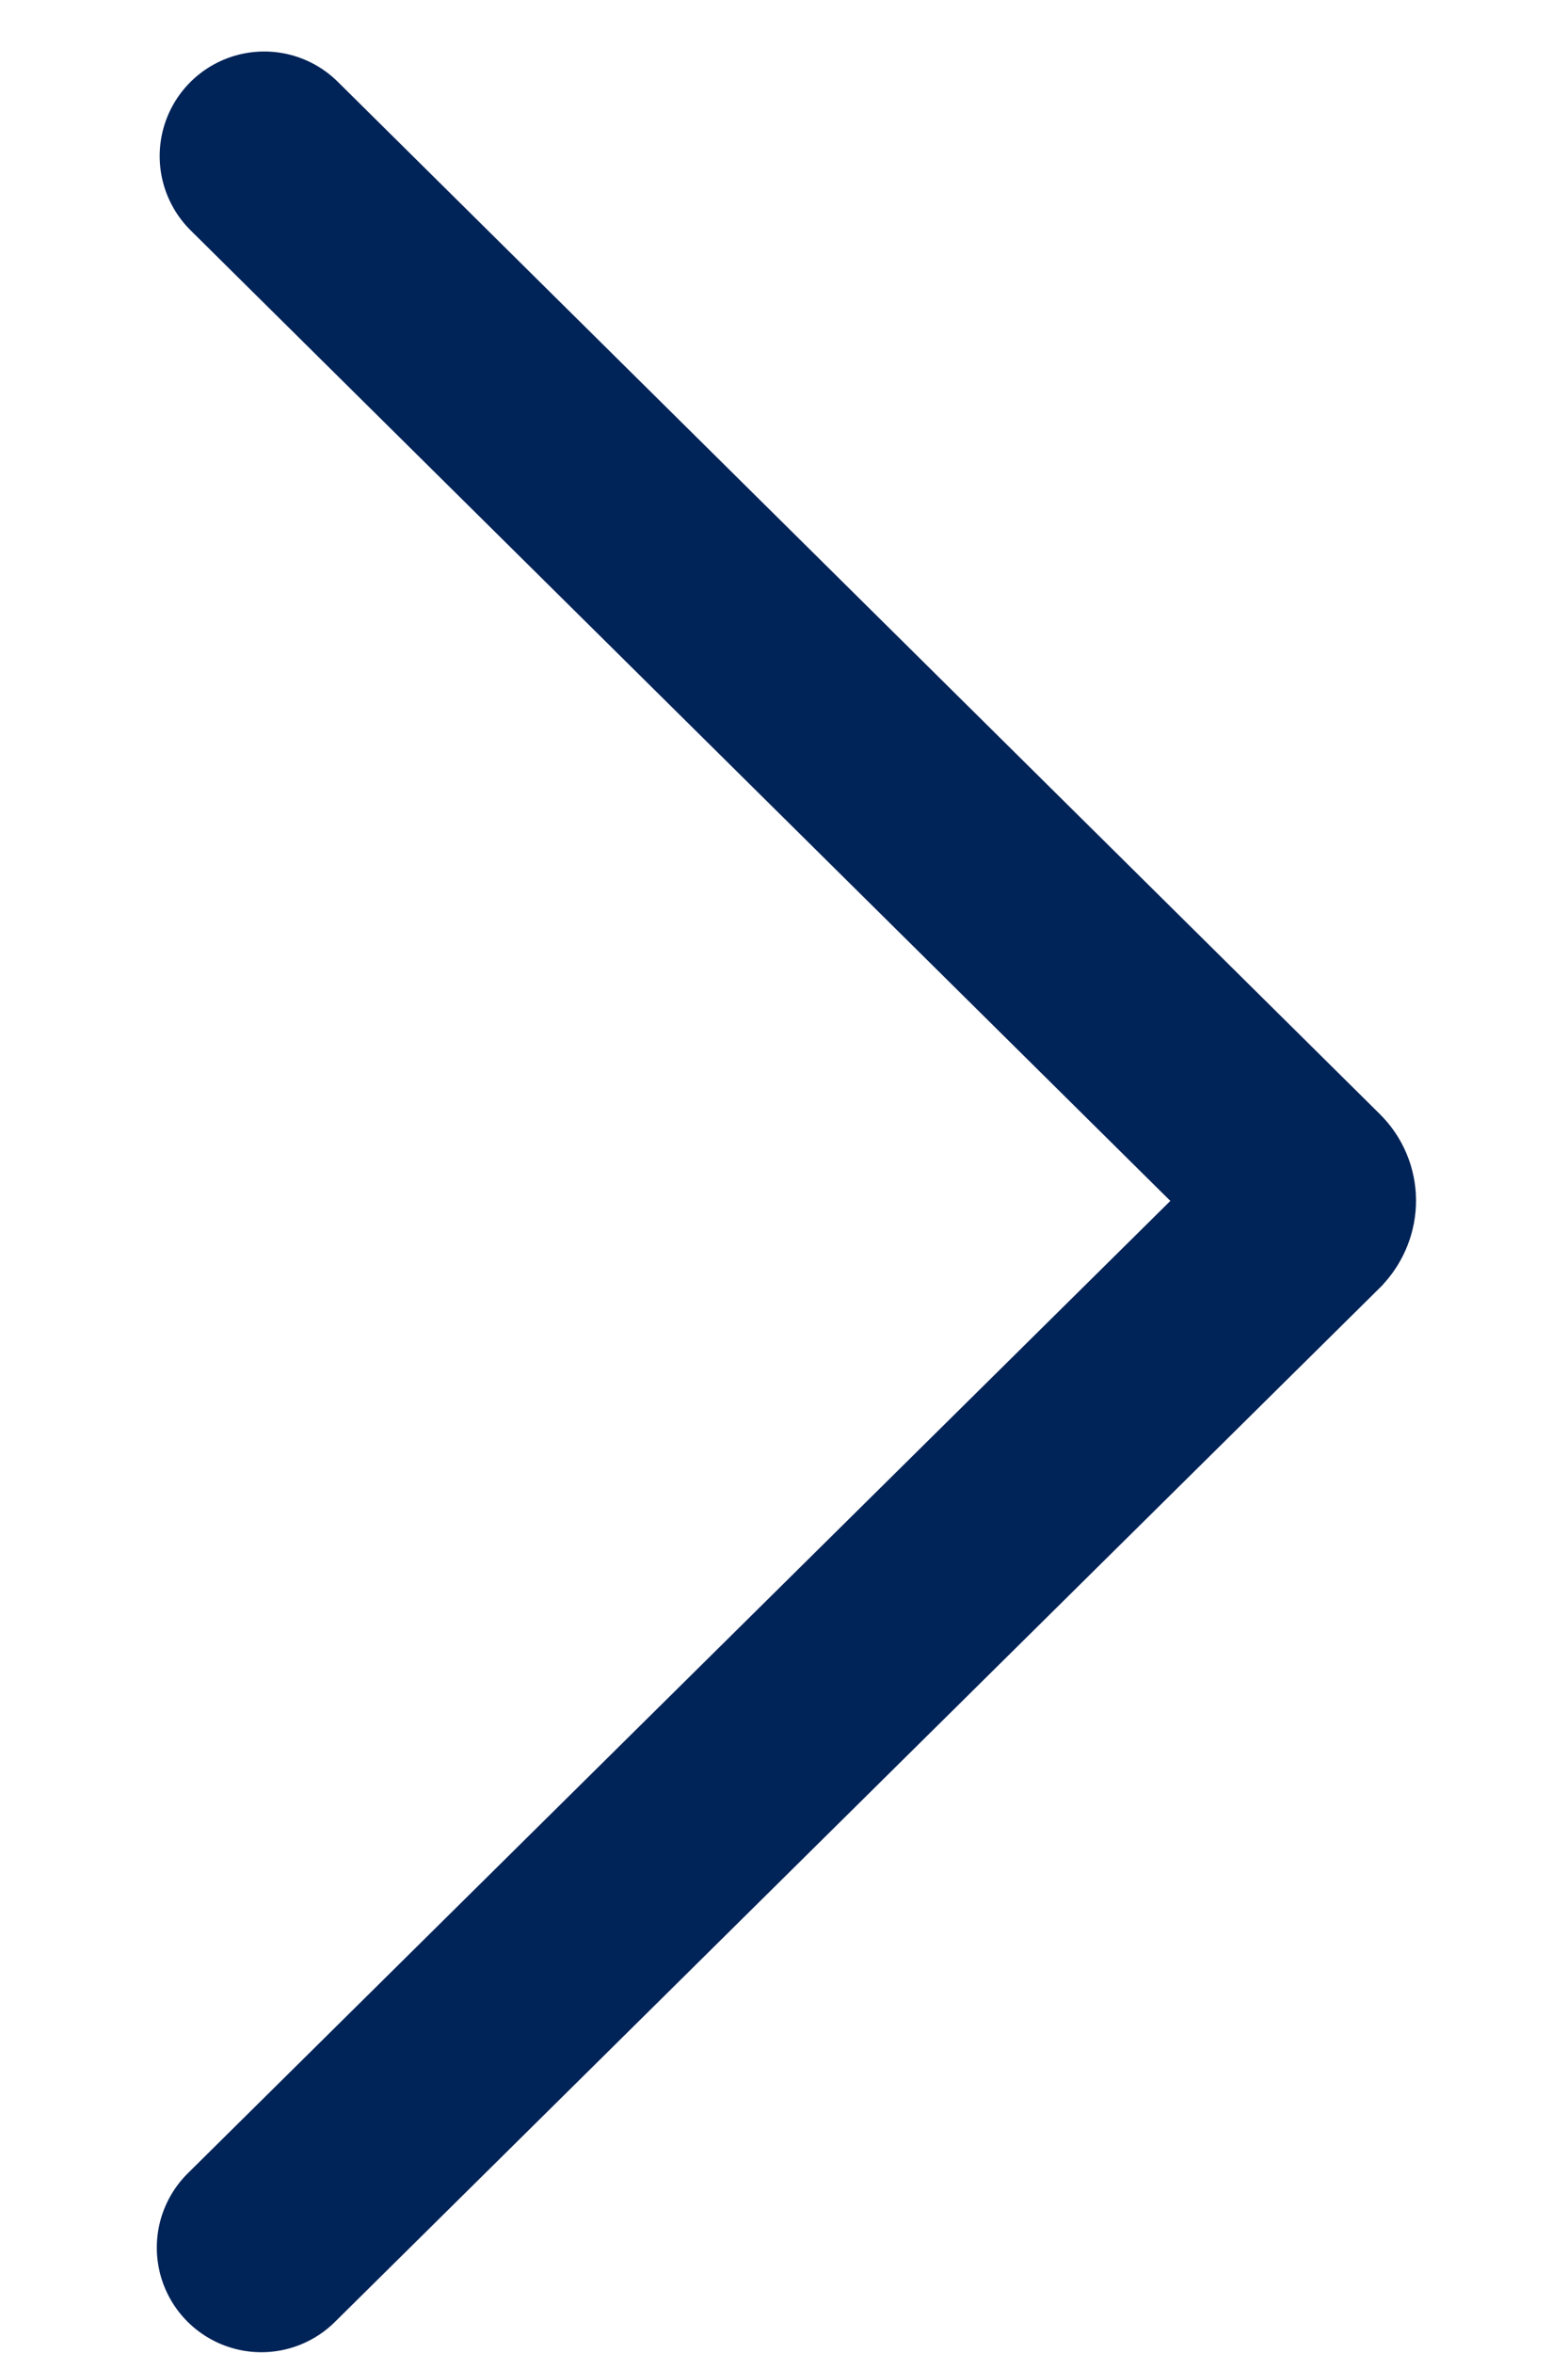 <svg width="6" height="9" viewBox="0 0 6 9" fill="none" xmlns="http://www.w3.org/2000/svg">
<path d="M1.011 0.597L4.999 4.546C5.025 4.572 5.025 4.612 4.999 4.641L1 8.597" stroke="#002358" stroke-width="0.8" stroke-miterlimit="10" stroke-linecap="round"/>
</svg>
